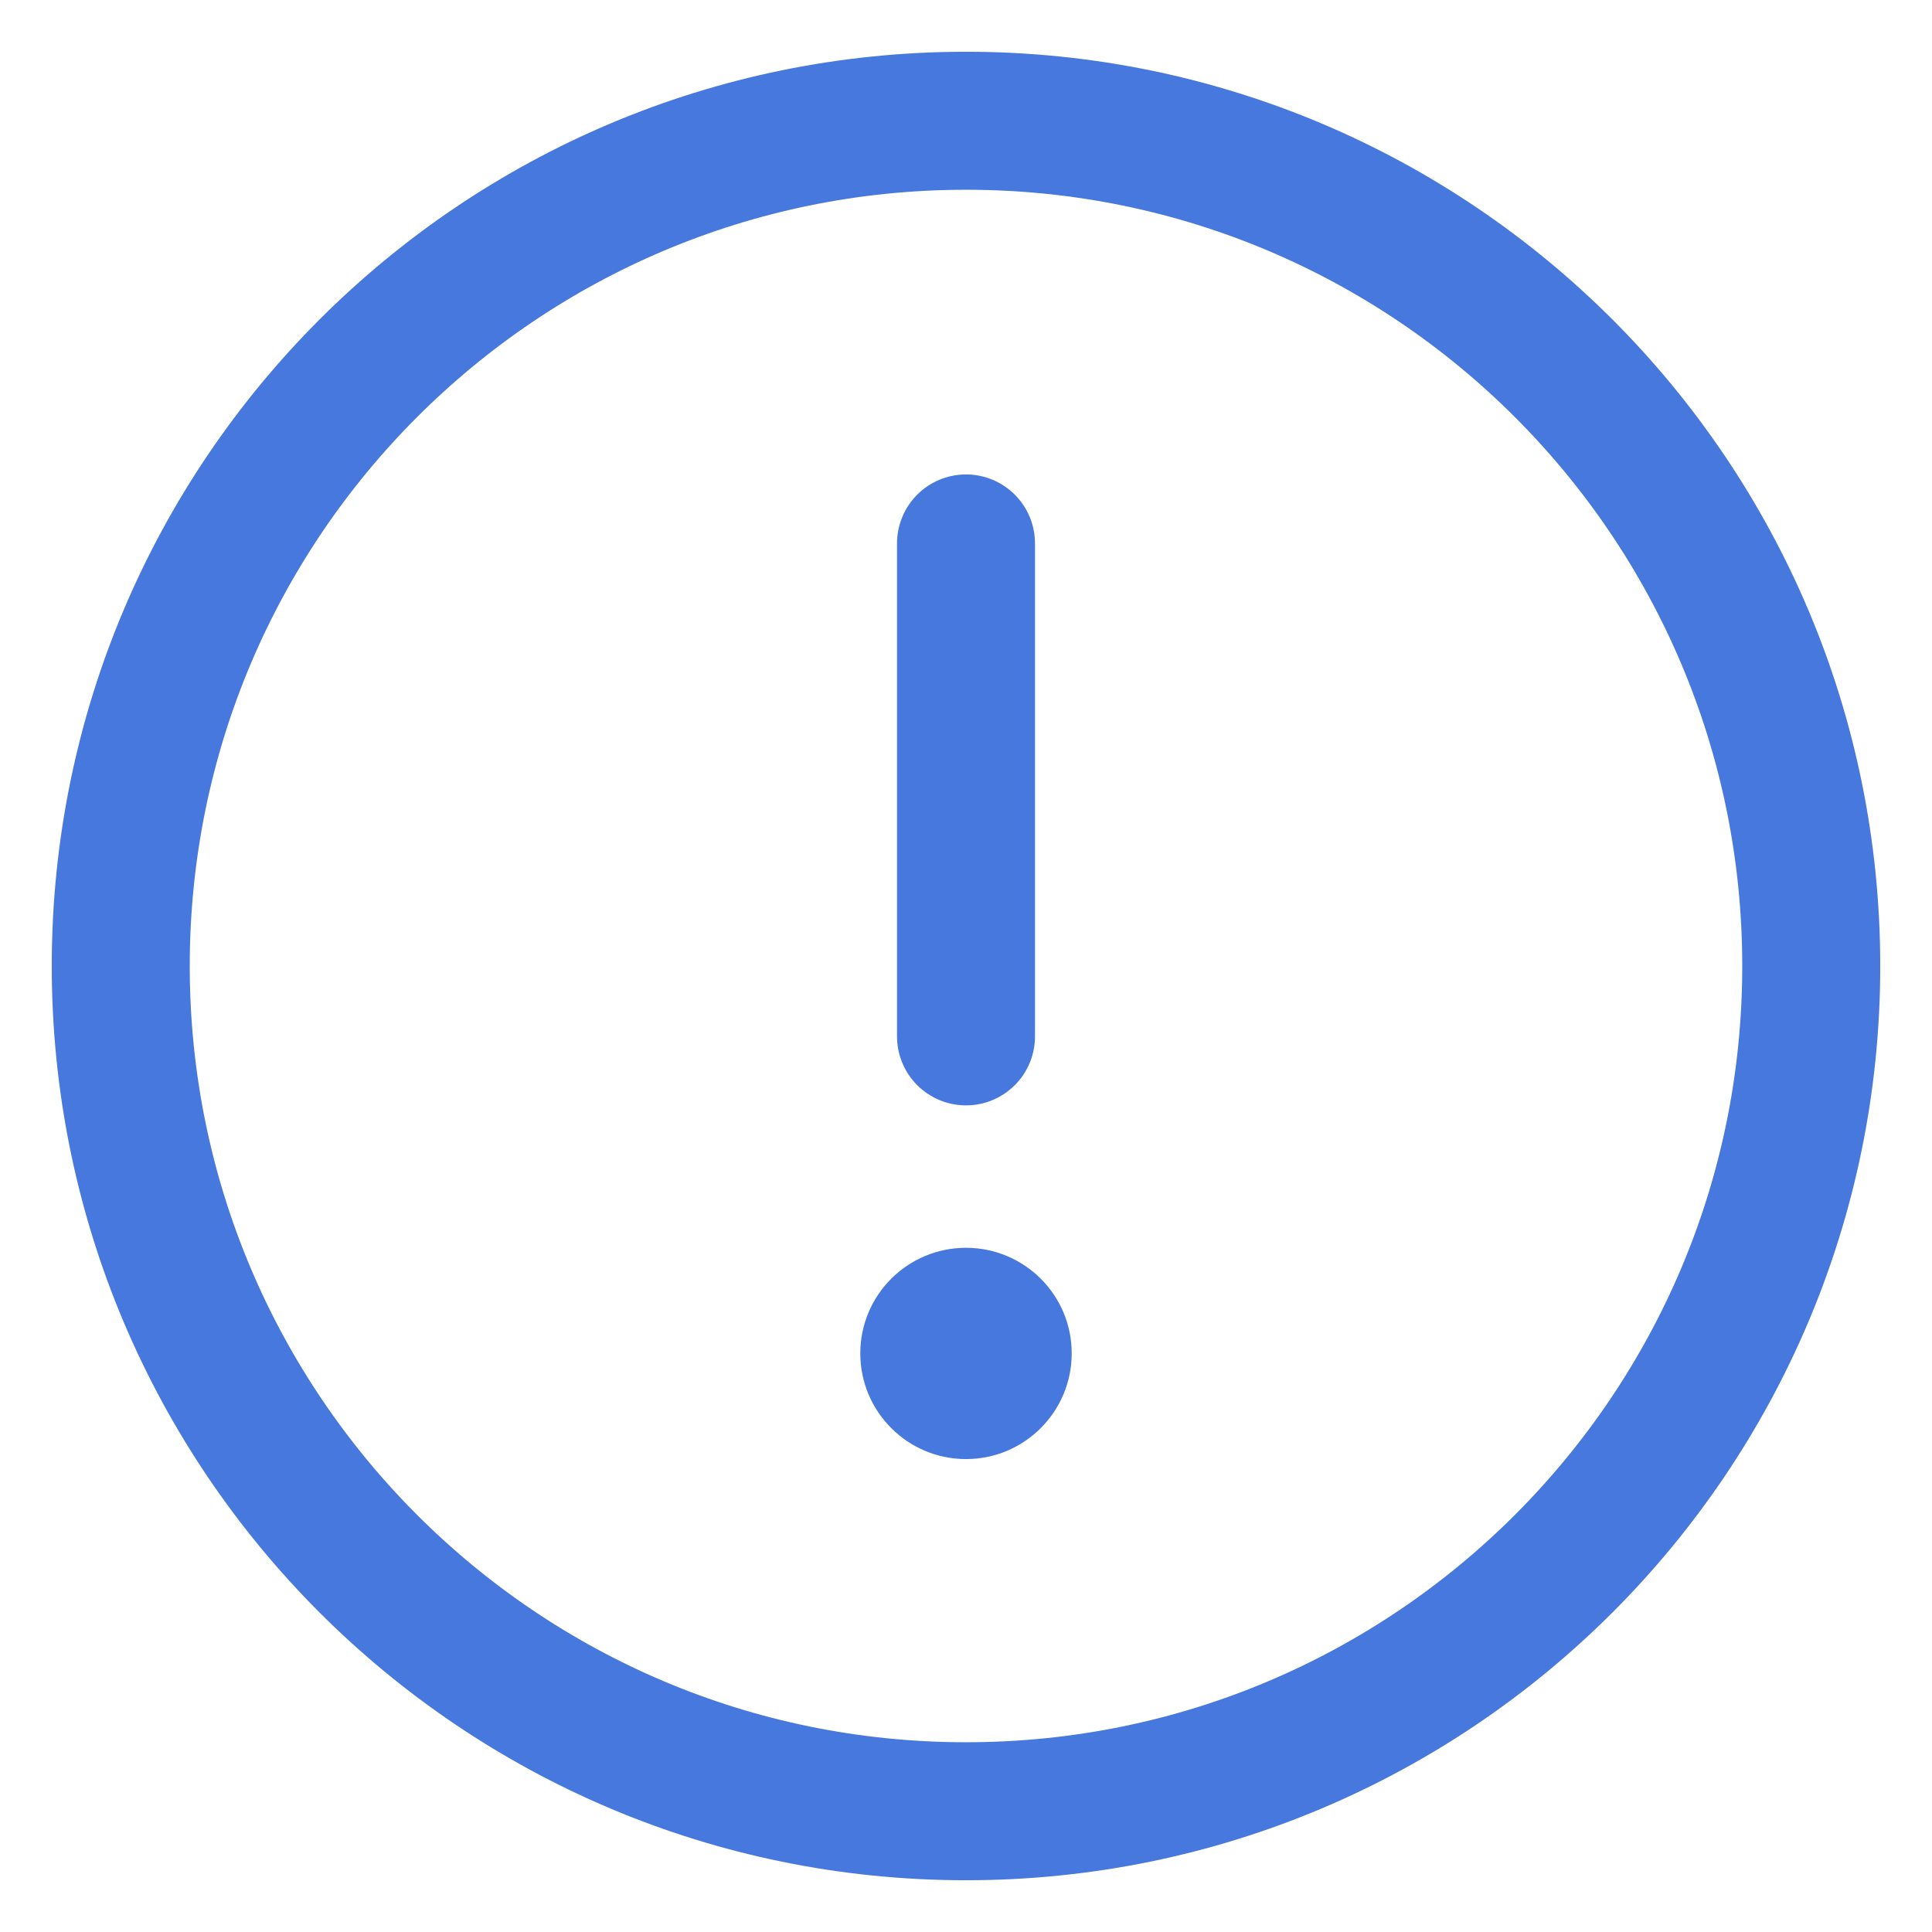 <svg width="14" height="14" viewBox="0 0 14 14" fill="none" xmlns="http://www.w3.org/2000/svg">
<path d="M7 13.125C10.383 13.125 13.125 10.383 13.125 7C13.125 3.617 10.383 0.875 7 0.875C3.617 0.875 0.875 3.617 0.875 7C0.875 10.383 3.617 13.125 7 13.125Z" stroke="#4778DE" stroke-miterlimit="10"/>
<path d="M7 3.938V7.51" stroke="#4778DE" stroke-linecap="round" stroke-linejoin="round"/>
<path d="M7 10.573C7.423 10.573 7.766 10.23 7.766 9.807C7.766 9.384 7.423 9.042 7 9.042C6.577 9.042 6.234 9.384 6.234 9.807C6.234 10.23 6.577 10.573 7 10.573Z" fill="#4778DE"/>
</svg>
